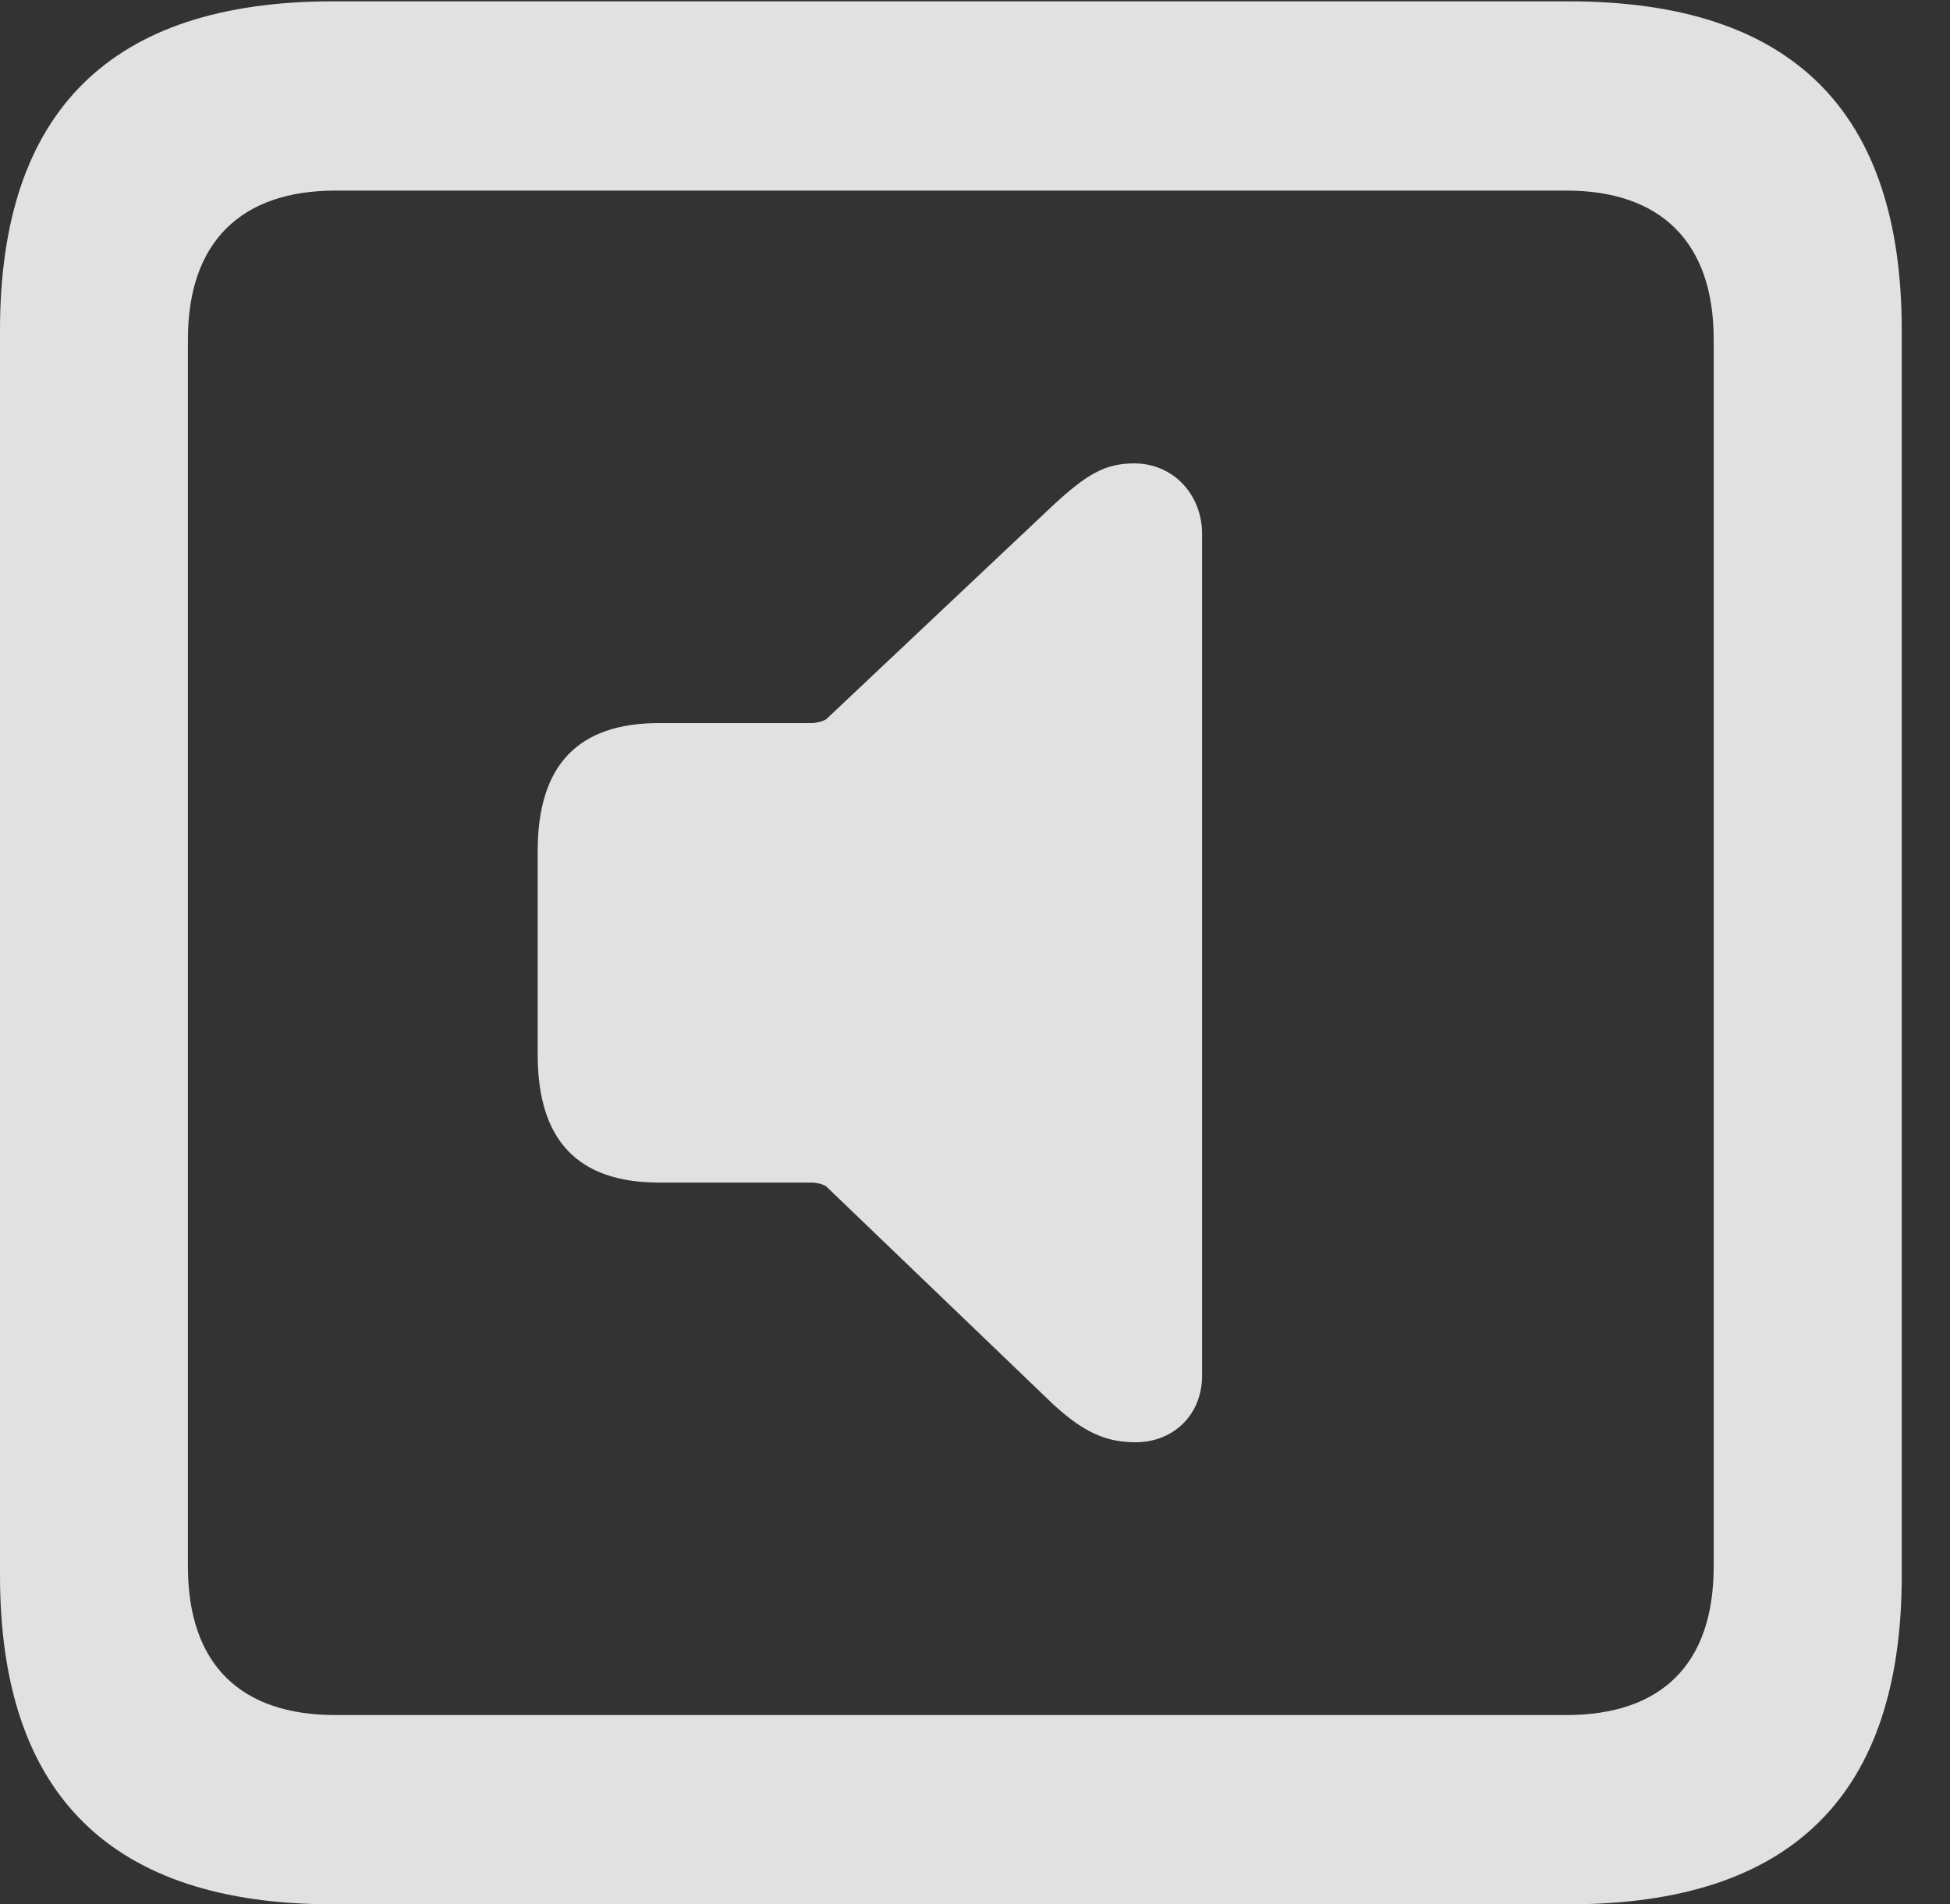 <?xml version="1.0" encoding="UTF-8"?>
<!--Generator: Apple Native CoreSVG 232.5-->
<!DOCTYPE svg
PUBLIC "-//W3C//DTD SVG 1.1//EN"
       "http://www.w3.org/Graphics/SVG/1.1/DTD/svg11.dtd">
<svg version="1.1" xmlns="http://www.w3.org/2000/svg" xmlns:xlink="http://www.w3.org/1999/xlink" width="14.59" height="14.248">
 <rect width="100%" height="100%" fill="#333333" stroke="none"/>
 <g>
  <rect height="14.248" opacity="0" width="14.59" x="0" y="0"/>
  <path d="M2.49 14.248L11.738 14.248C13.408 14.248 14.229 13.428 14.229 11.787L14.229 2.471C14.229 0.83 13.408 0.01 11.738 0.01L2.49 0.01C0.83 0.01 0 0.83 0 2.471L0 11.787C0 13.428 0.83 14.248 2.49 14.248ZM2.51 12.832C1.807 12.832 1.406 12.461 1.406 11.719L1.406 2.539C1.406 1.807 1.807 1.426 2.51 1.426L11.719 1.426C12.422 1.426 12.822 1.807 12.822 2.539L12.822 11.719C12.822 12.461 12.422 12.832 11.719 12.832Z" fill="#ffffff" fill-opacity="0.85"/>
  <path d="M8.496 10.791C8.779 10.791 8.994 10.586 8.994 10.293L8.994 3.994C8.994 3.701 8.779 3.467 8.486 3.467C8.262 3.467 8.125 3.555 7.881 3.779L6.182 5.381C6.152 5.4 6.104 5.41 6.074 5.41L4.932 5.41C4.326 5.41 4.023 5.723 4.023 6.367L4.023 7.891C4.023 8.535 4.326 8.848 4.932 8.848L6.074 8.848C6.104 8.848 6.152 8.857 6.182 8.877L7.881 10.508C8.105 10.713 8.271 10.791 8.496 10.791Z" fill="#ffffff" fill-opacity="0.85"/>
 </g>
</svg>
